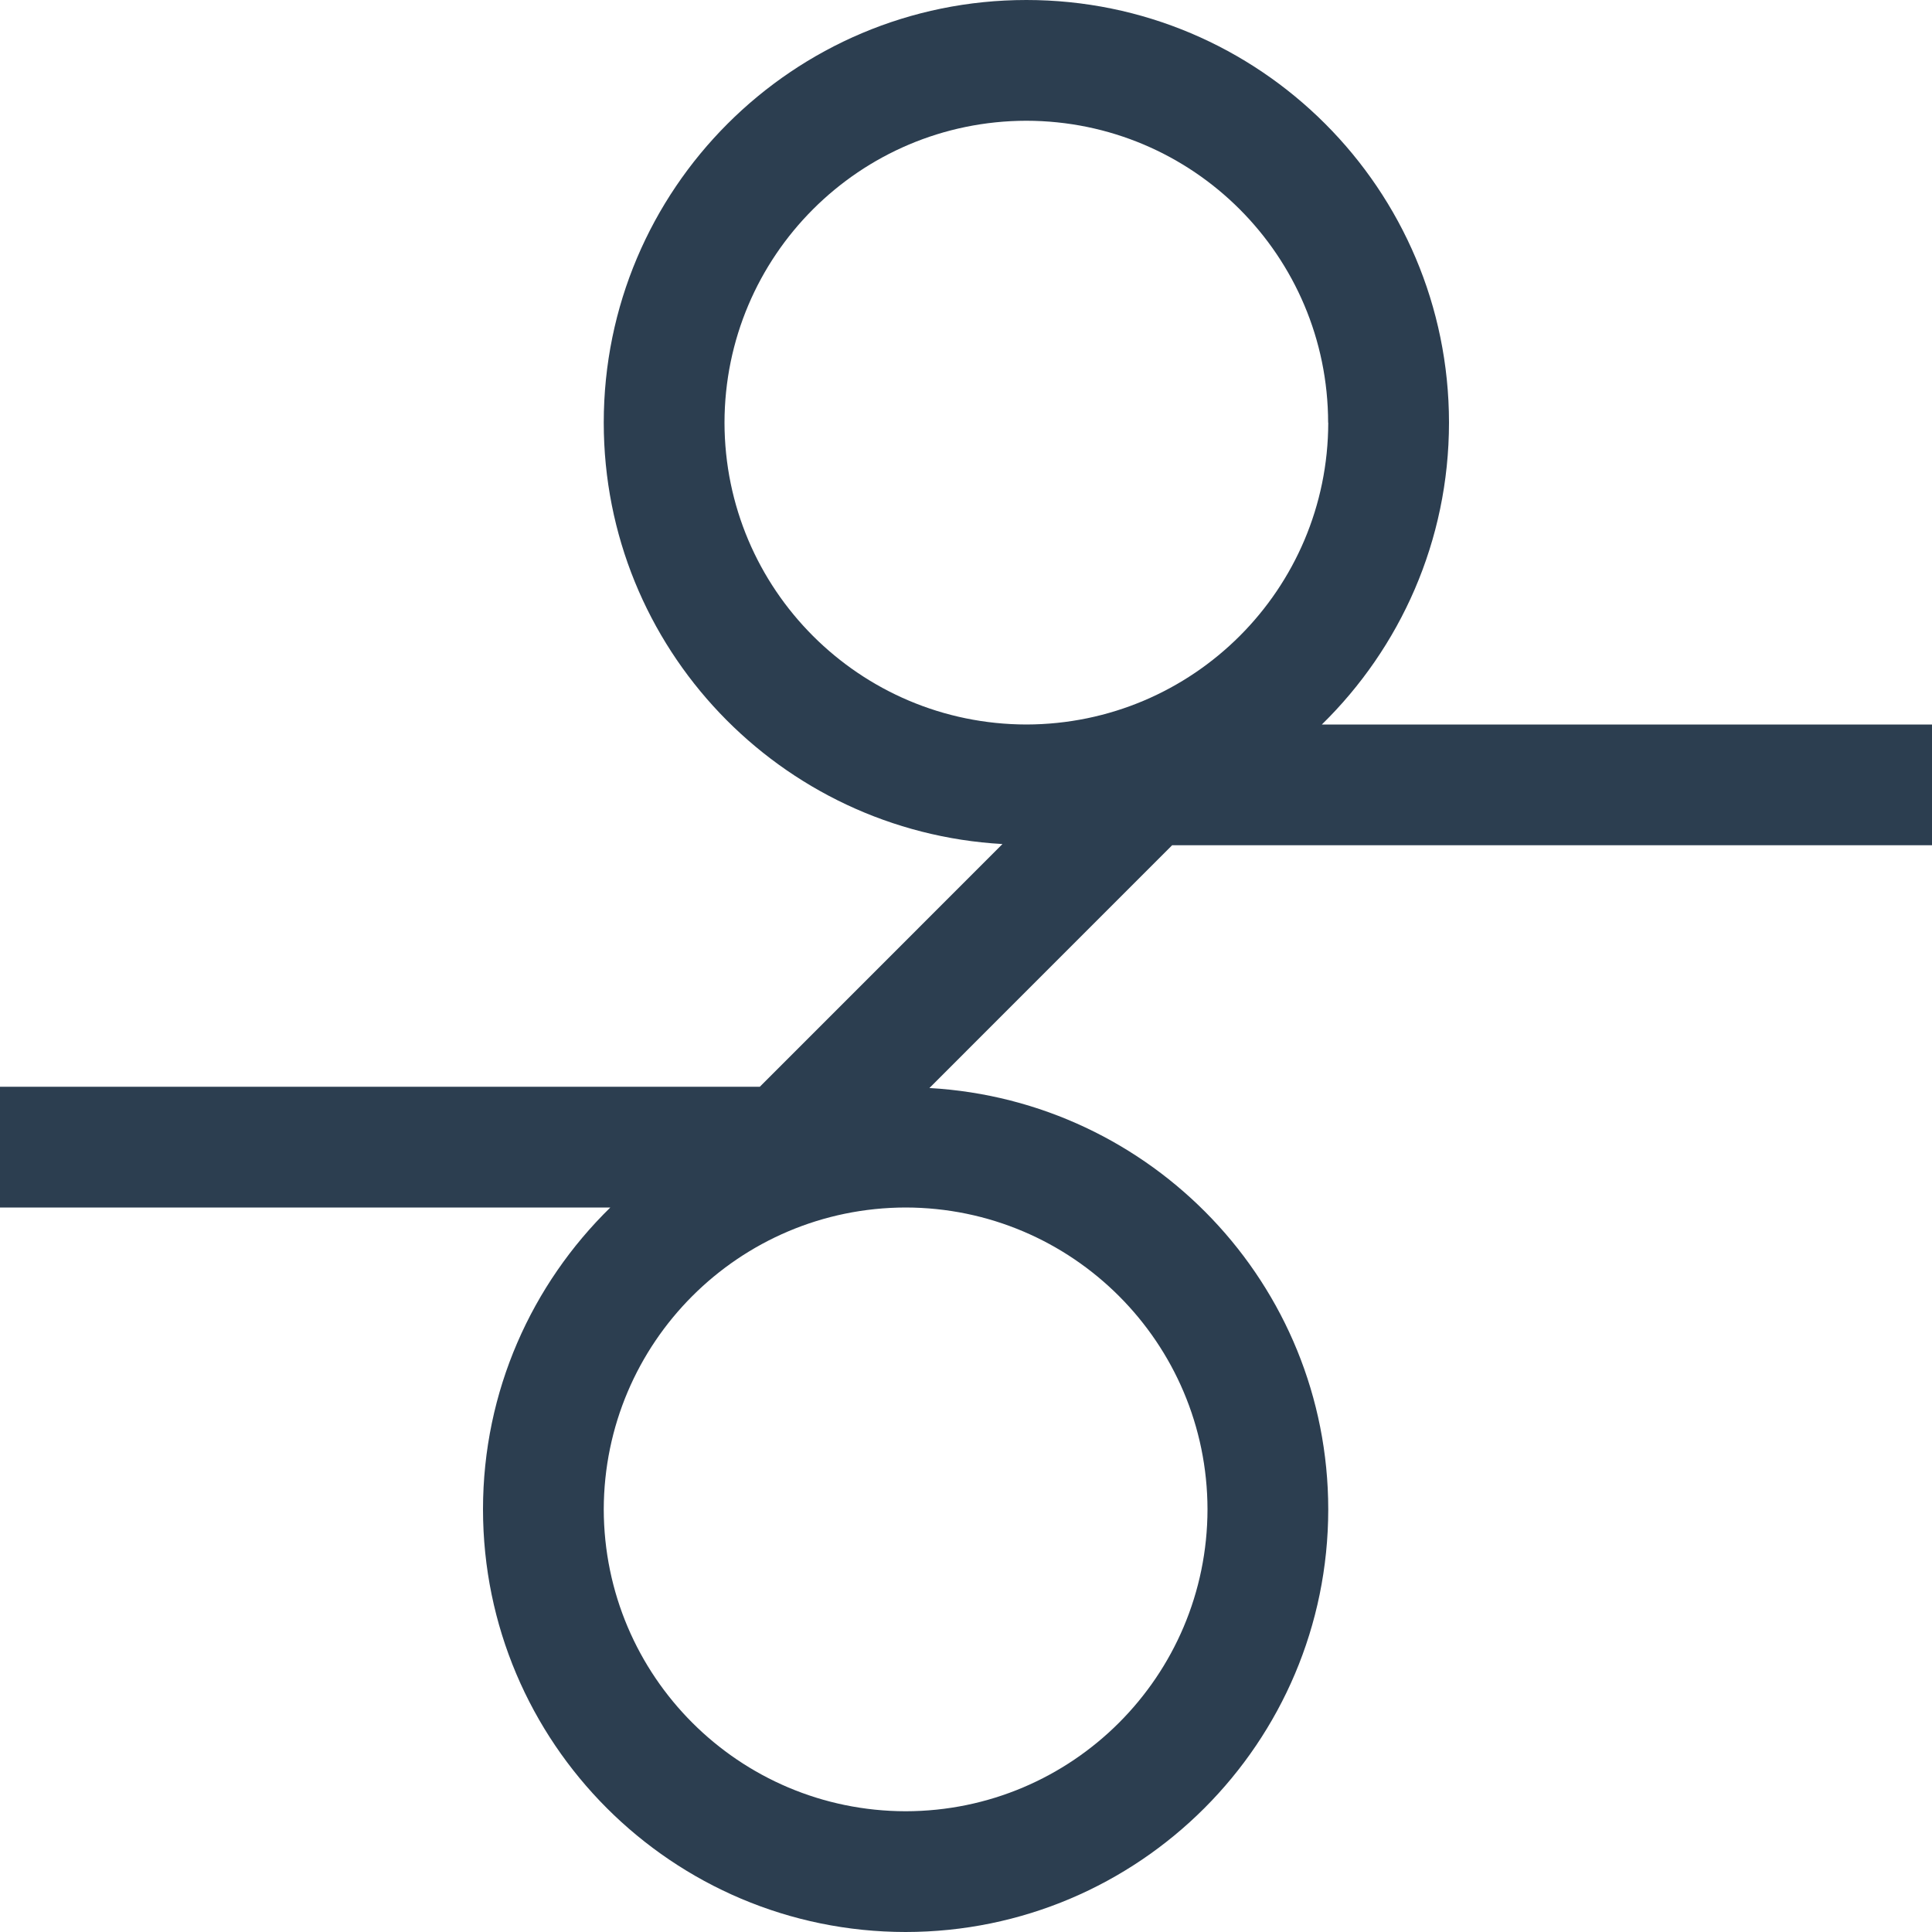<?xml version="1.0" encoding="UTF-8" standalone="no"?>
<svg
   xmlns:dc="http://purl.org/dc/elements/1.1/"
   xmlns:cc="http://creativecommons.org/ns#"
   xmlns:rdf="http://www.w3.org/1999/02/22-rdf-syntax-ns#"
   xmlns:svg="http://www.w3.org/2000/svg"
   xmlns="http://www.w3.org/2000/svg"
   xmlns:sodipodi="http://sodipodi.sourceforge.net/DTD/sodipodi-0.dtd"
   xmlns:inkscape="http://www.inkscape.org/namespaces/inkscape"
   inkscape:version="1.0 (4035a4fb49, 2020-05-01)"
   sodipodi:docname="flow_icon.svg"
   xml:space="preserve"
   width="32px"
   viewBox="0 0 32 32"
   version="1.1"
   id="svg2"
   height="32px"
   enable-background="new 0 0 32 32"><defs
     id="defs13" /><sodipodi:namedview
     inkscape:current-layer="svg2"
     inkscape:window-maximized="1"
     inkscape:window-y="-8"
     inkscape:window-x="-8"
     inkscape:cy="16"
     inkscape:cx="16"
     inkscape:zoom="26.3125"
     showgrid="false"
     id="namedview11"
     inkscape:window-height="1017"
     inkscape:window-width="1920"
     inkscape:pageshadow="2"
     inkscape:pageopacity="0"
     guidetolerance="10"
     gridtolerance="10"
     objecttolerance="10"
     borderopacity="1"
     bordercolor="#666666"
     pagecolor="#ffffff" /><g
     id="background"><rect
       id="rect2"
       y="0"
       width="32"
       height="32"
       fill="none" /></g><g
     style="fill:#2c3e50;fill-opacity:1"
     id="application"><path
       style="fill:#2c3e50;fill-opacity:1"
       id="path5"
       stroke-width="2"
       stroke="#1B1C20"
       fill="#FFFFFF"
       d="M32,17" /><path
       style="fill:#2c3e50;fill-opacity:1"
       id="path7"
       d="M32,14v-2H21.894C23.191,10.73,23.999,8.96,24,7c-0.002-3.866-3.134-7-7-7s-7,3.134-7,7c0,3.732,2.923,6.772,6.604,6.98   L12.585,18H0V20h10.109C8.81,21.27,8,23.04,8,25c0.002,3.865,3.135,6.998,7,7c3.865-0.002,6.998-3.135,7-7   c-0.002-3.731-2.926-6.771-6.606-6.979L19.414,14H32z M12,7c0.004-2.761,2.239-4.996,5-5c2.762,0.004,4.994,2.239,4.998,5H22   c-0.004,2.761-2.238,4.994-5,5C14.239,11.995,12.004,9.762,12,7z M20,25c-0.004,2.762-2.239,4.996-4.999,5   c-2.761-0.004-4.995-2.238-5.001-5c0.006-2.761,2.24-4.995,5.001-5C17.761,20.005,19.996,22.24,20,25z" /></g></svg>
